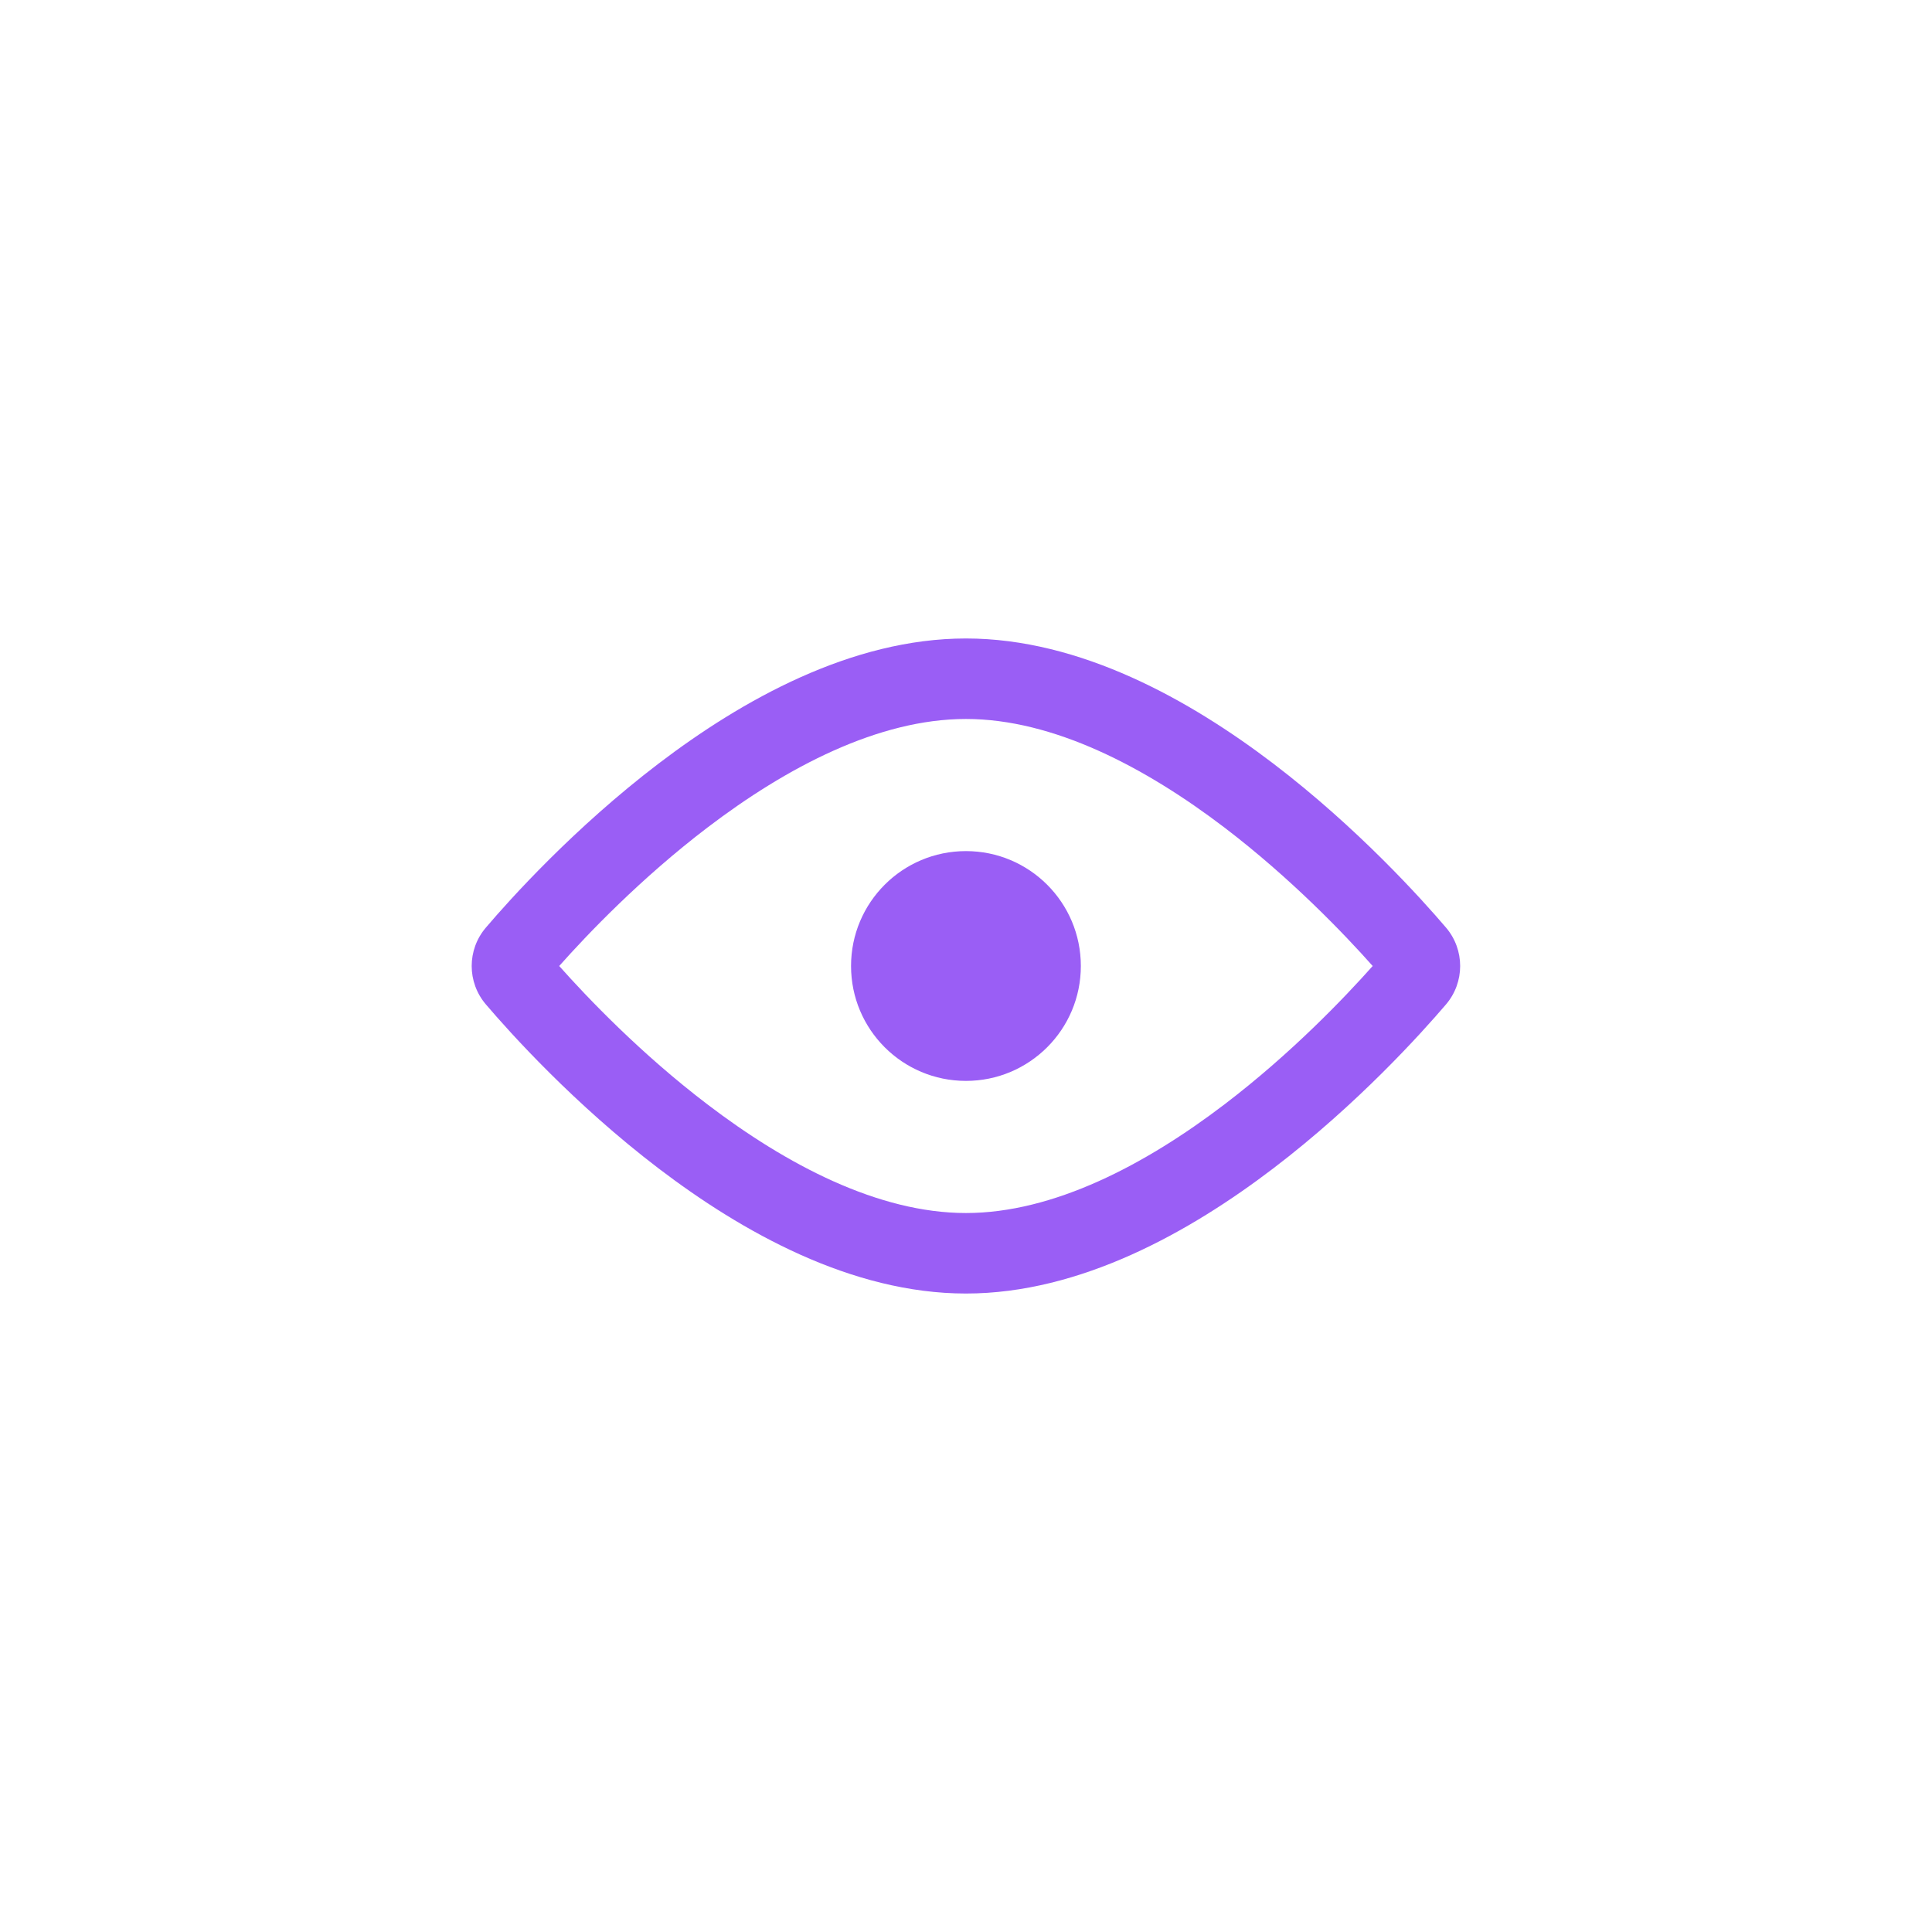 <svg width="36" height="36" viewBox="0 0 36 36" xmlns="http://www.w3.org/2000/svg">
    <path fill-rule="evenodd" clip-rule="evenodd" d="M13.181 20.578C11.937 19.631 10.944 18.589 10.42 18C10.944 17.41 11.937 16.369 13.181 15.421C14.655 14.298 16.366 13.397 17.999 13.397C19.632 13.397 21.342 14.298 22.817 15.421C24.06 16.369 25.054 17.41 25.578 18C25.054 18.589 24.06 19.631 22.817 20.578C21.342 21.702 19.632 22.603 17.999 22.603C16.366 22.603 14.655 21.702 13.181 20.578ZM17.999 11.897C15.864 11.897 13.824 13.046 12.272 14.228C10.698 15.427 9.507 16.752 9.054 17.284C8.701 17.697 8.701 18.303 9.054 18.716C9.507 19.247 10.698 20.573 12.272 21.772C13.824 22.954 15.864 24.103 17.999 24.103C20.133 24.103 22.174 22.954 23.726 21.771C25.299 20.573 26.49 19.247 26.944 18.716C27.296 18.303 27.296 17.697 26.944 17.284C26.49 16.752 25.299 15.427 23.726 14.228C22.174 13.046 20.133 11.897 17.999 11.897ZM17.999 20.141C19.181 20.141 20.14 19.183 20.14 18C20.14 16.817 19.181 15.859 17.999 15.859C16.816 15.859 15.858 16.817 15.858 18C15.858 19.183 16.816 20.141 17.999 20.141Z" fill="#9A5EF5"/>
</svg>
